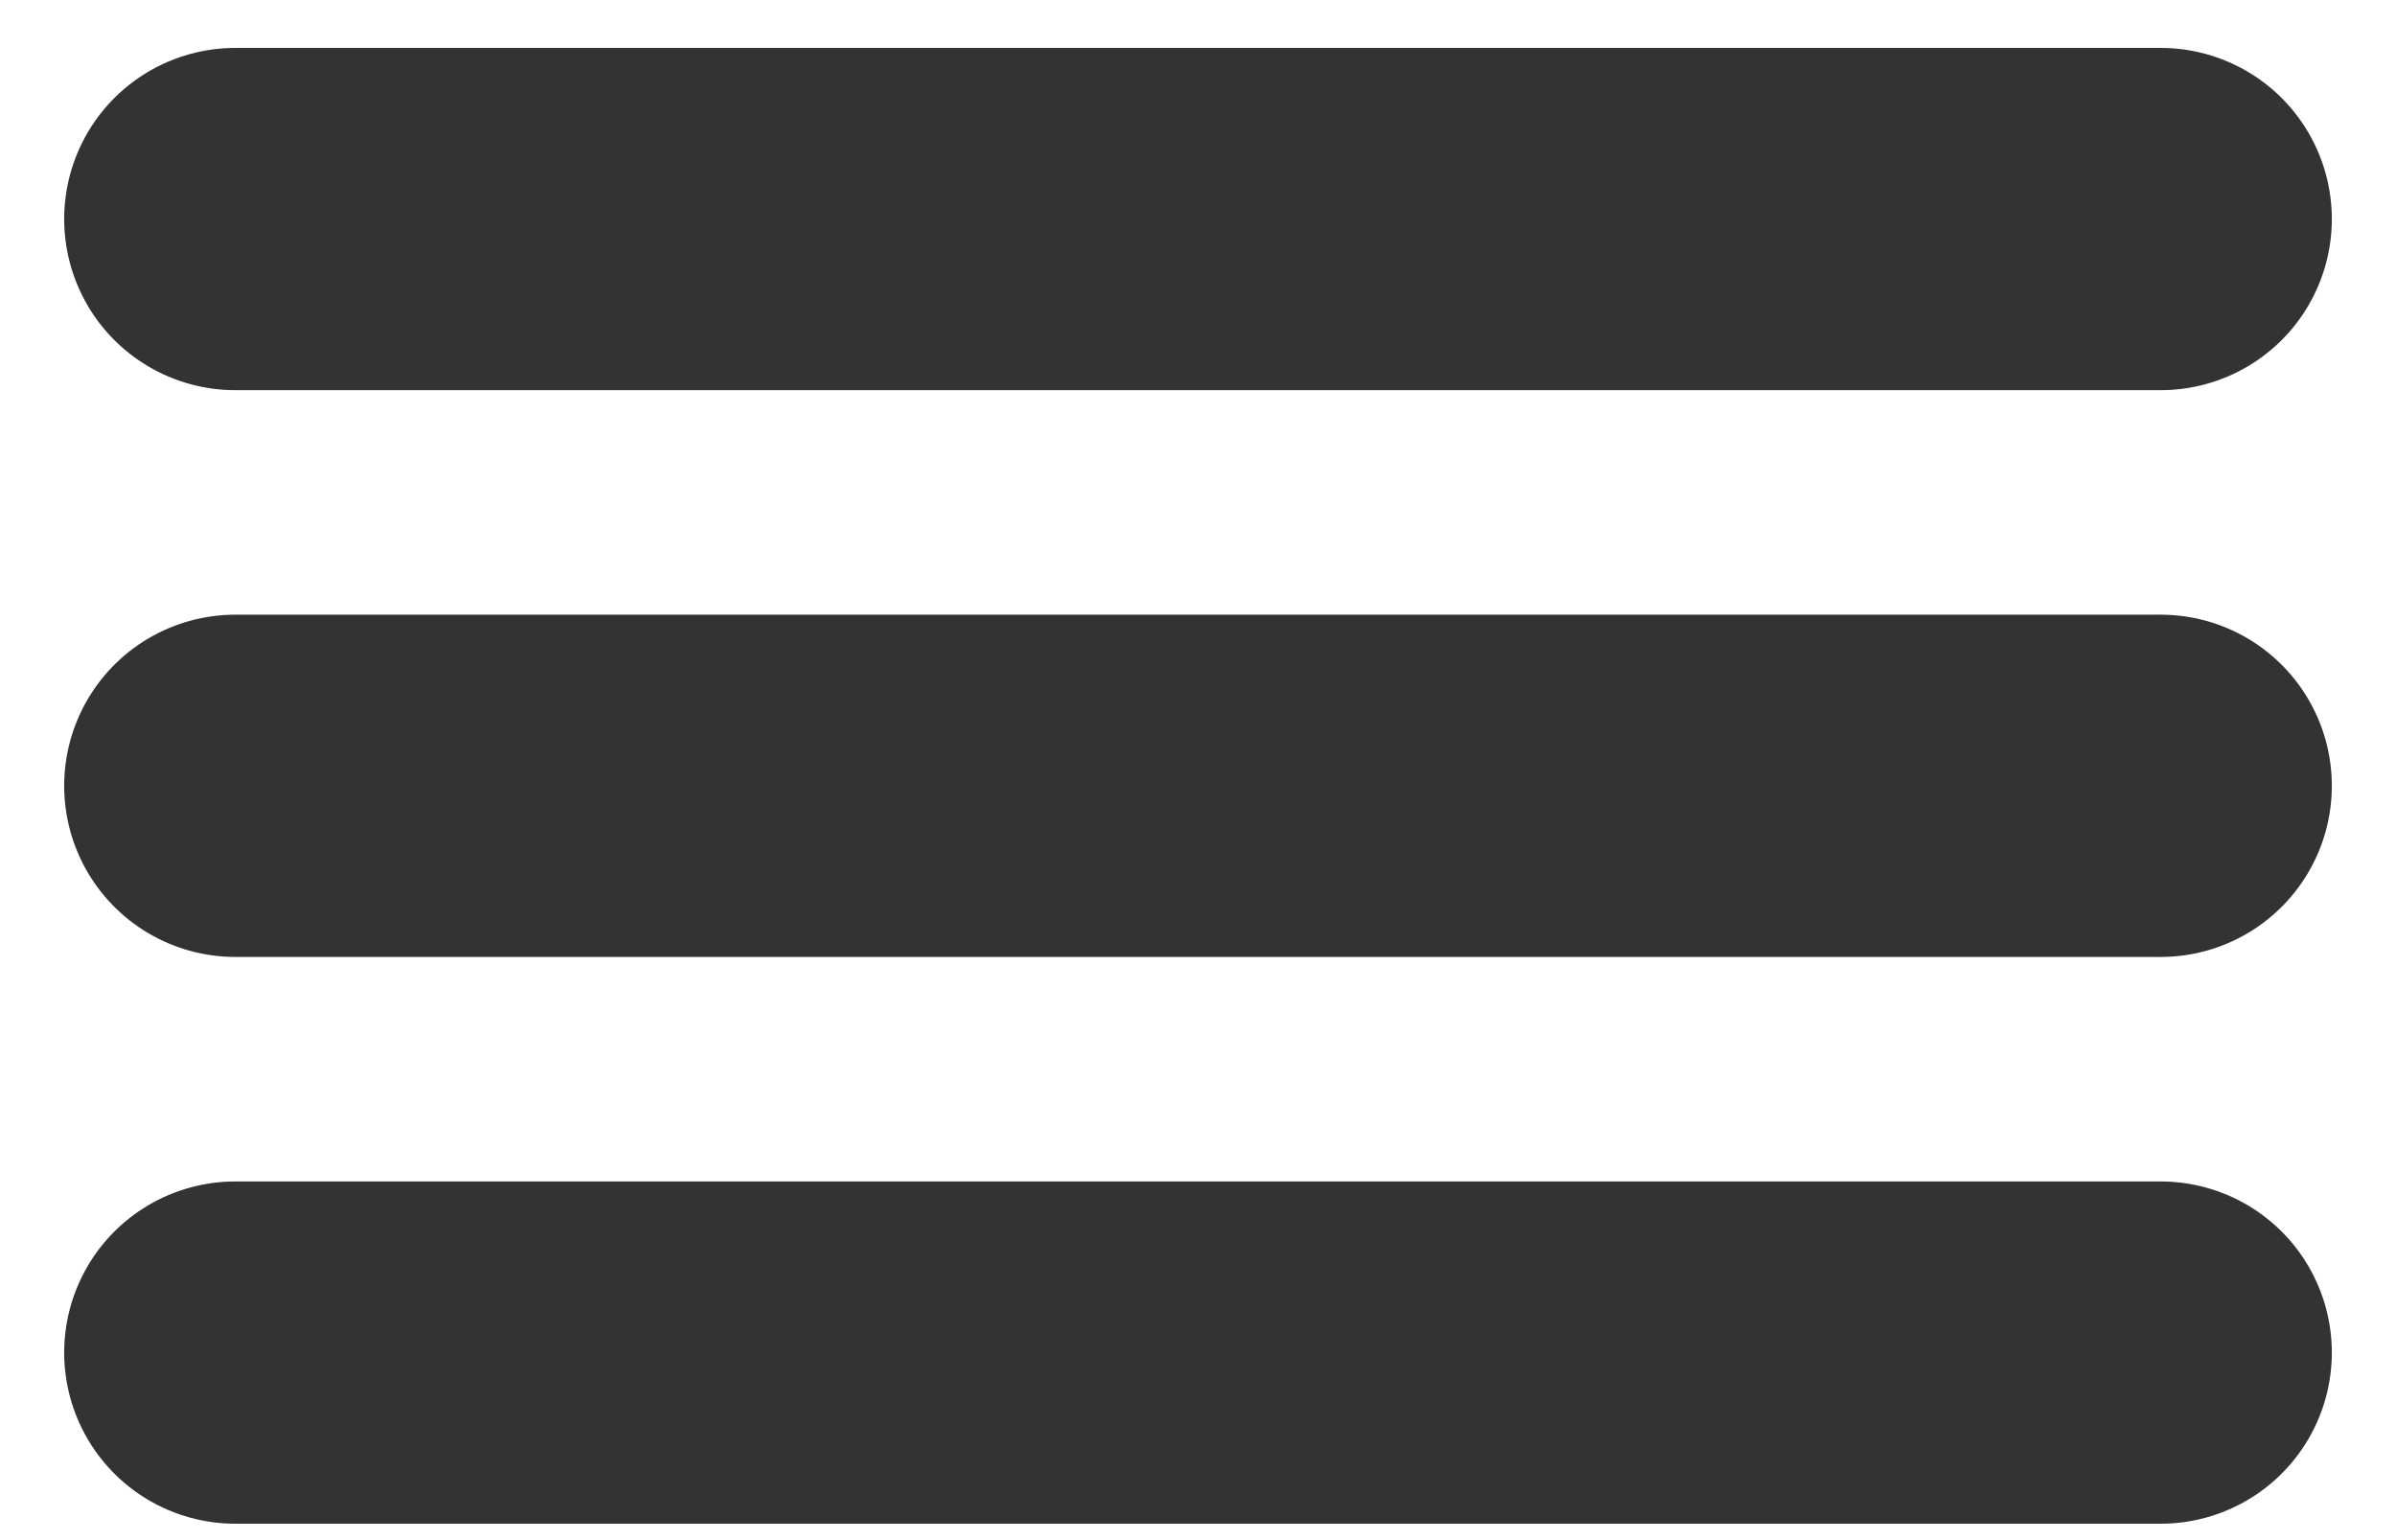 <svg width="14" height="9" viewBox="0 0 14 9" fill="none" xmlns="http://www.w3.org/2000/svg">
<path d="M1.375 1.28H12.625" stroke="#333333" stroke-width="2" stroke-linecap="round"/>
<path d="M1.375 4.592H12.625" stroke="#333333" stroke-width="2" stroke-linecap="round"/>
<path d="M1.375 7.904H12.625" stroke="#333333" stroke-width="2" stroke-linecap="round"/>
</svg>
